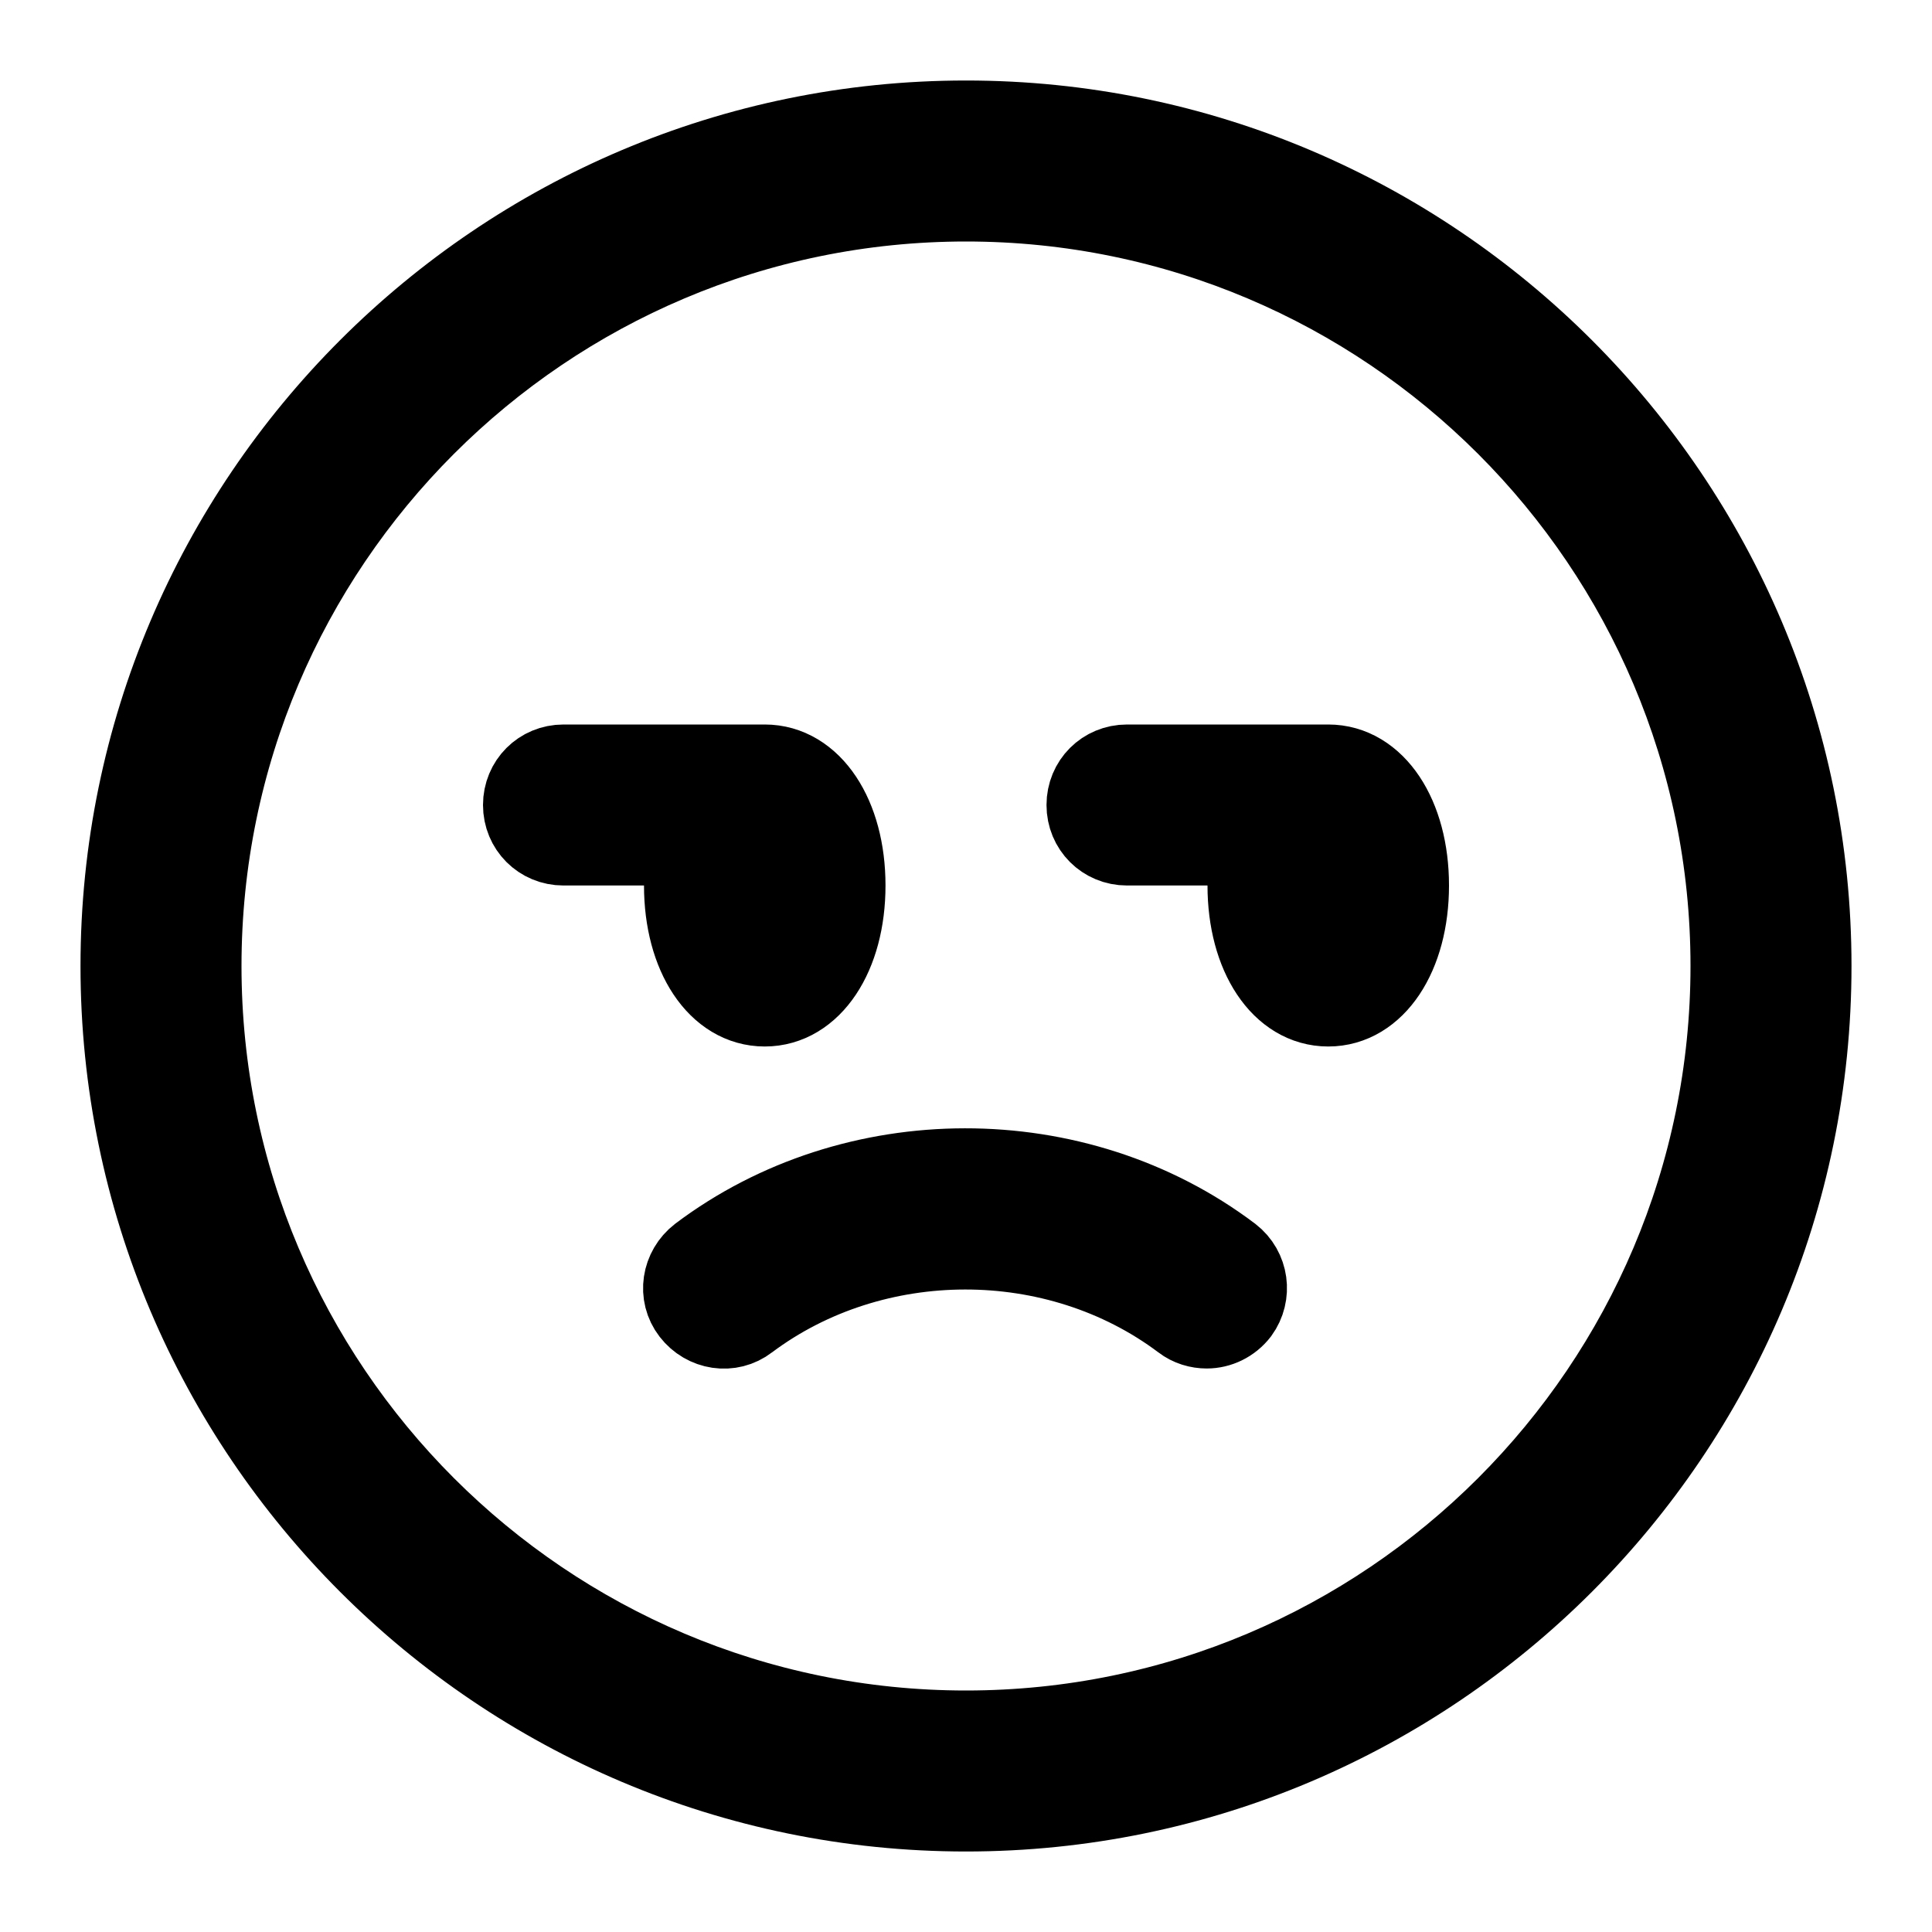 <svg viewBox="0 0 24 24" fill="currentColor" stroke="currentColor" xmlns="http://www.w3.org/2000/svg">
<path d="M12 1.5C6.21 1.5 1.5 6.21 1.5 12C1.5 17.79 6.21 22.5 12 22.5C17.79 22.5 22.5 17.79 22.5 12C22.5 6.21 17.79 1.5 12 1.5ZM12 21.5C6.76 21.5 2.5 17.24 2.5 12C2.5 6.76 6.76 2.5 12 2.5C17.24 2.5 21.5 6.76 21.5 12C21.5 17.24 17.24 21.5 12 21.5ZM17.5 11C17.5 11.87 17.08 12.5 16.5 12.5C15.92 12.5 15.5 11.87 15.5 11C15.5 10.82 15.52 10.66 15.56 10.5H14C13.72 10.5 13.5 10.28 13.5 10C13.5 9.72 13.72 9.5 14 9.5H16.5C17.08 9.5 17.5 10.13 17.5 11ZM8.56 10.5H7C6.72 10.5 6.5 10.28 6.5 10C6.5 9.72 6.72 9.5 7 9.5H9.5C10.08 9.5 10.5 10.13 10.5 11C10.5 11.87 10.08 12.5 9.5 12.5C8.92 12.5 8.5 11.87 8.5 11C8.5 10.82 8.52 10.66 8.56 10.5ZM15.29 15.6C15.51 15.77 15.55 16.08 15.39 16.3C15.29 16.43 15.14 16.5 14.99 16.5C14.89 16.5 14.78 16.47 14.69 16.4C13.12 15.22 10.85 15.23 9.29 16.4C9.07 16.57 8.76 16.52 8.59 16.3C8.42 16.08 8.47 15.77 8.69 15.6C10.6 14.16 13.37 14.15 15.29 15.6Z" />
</svg>
